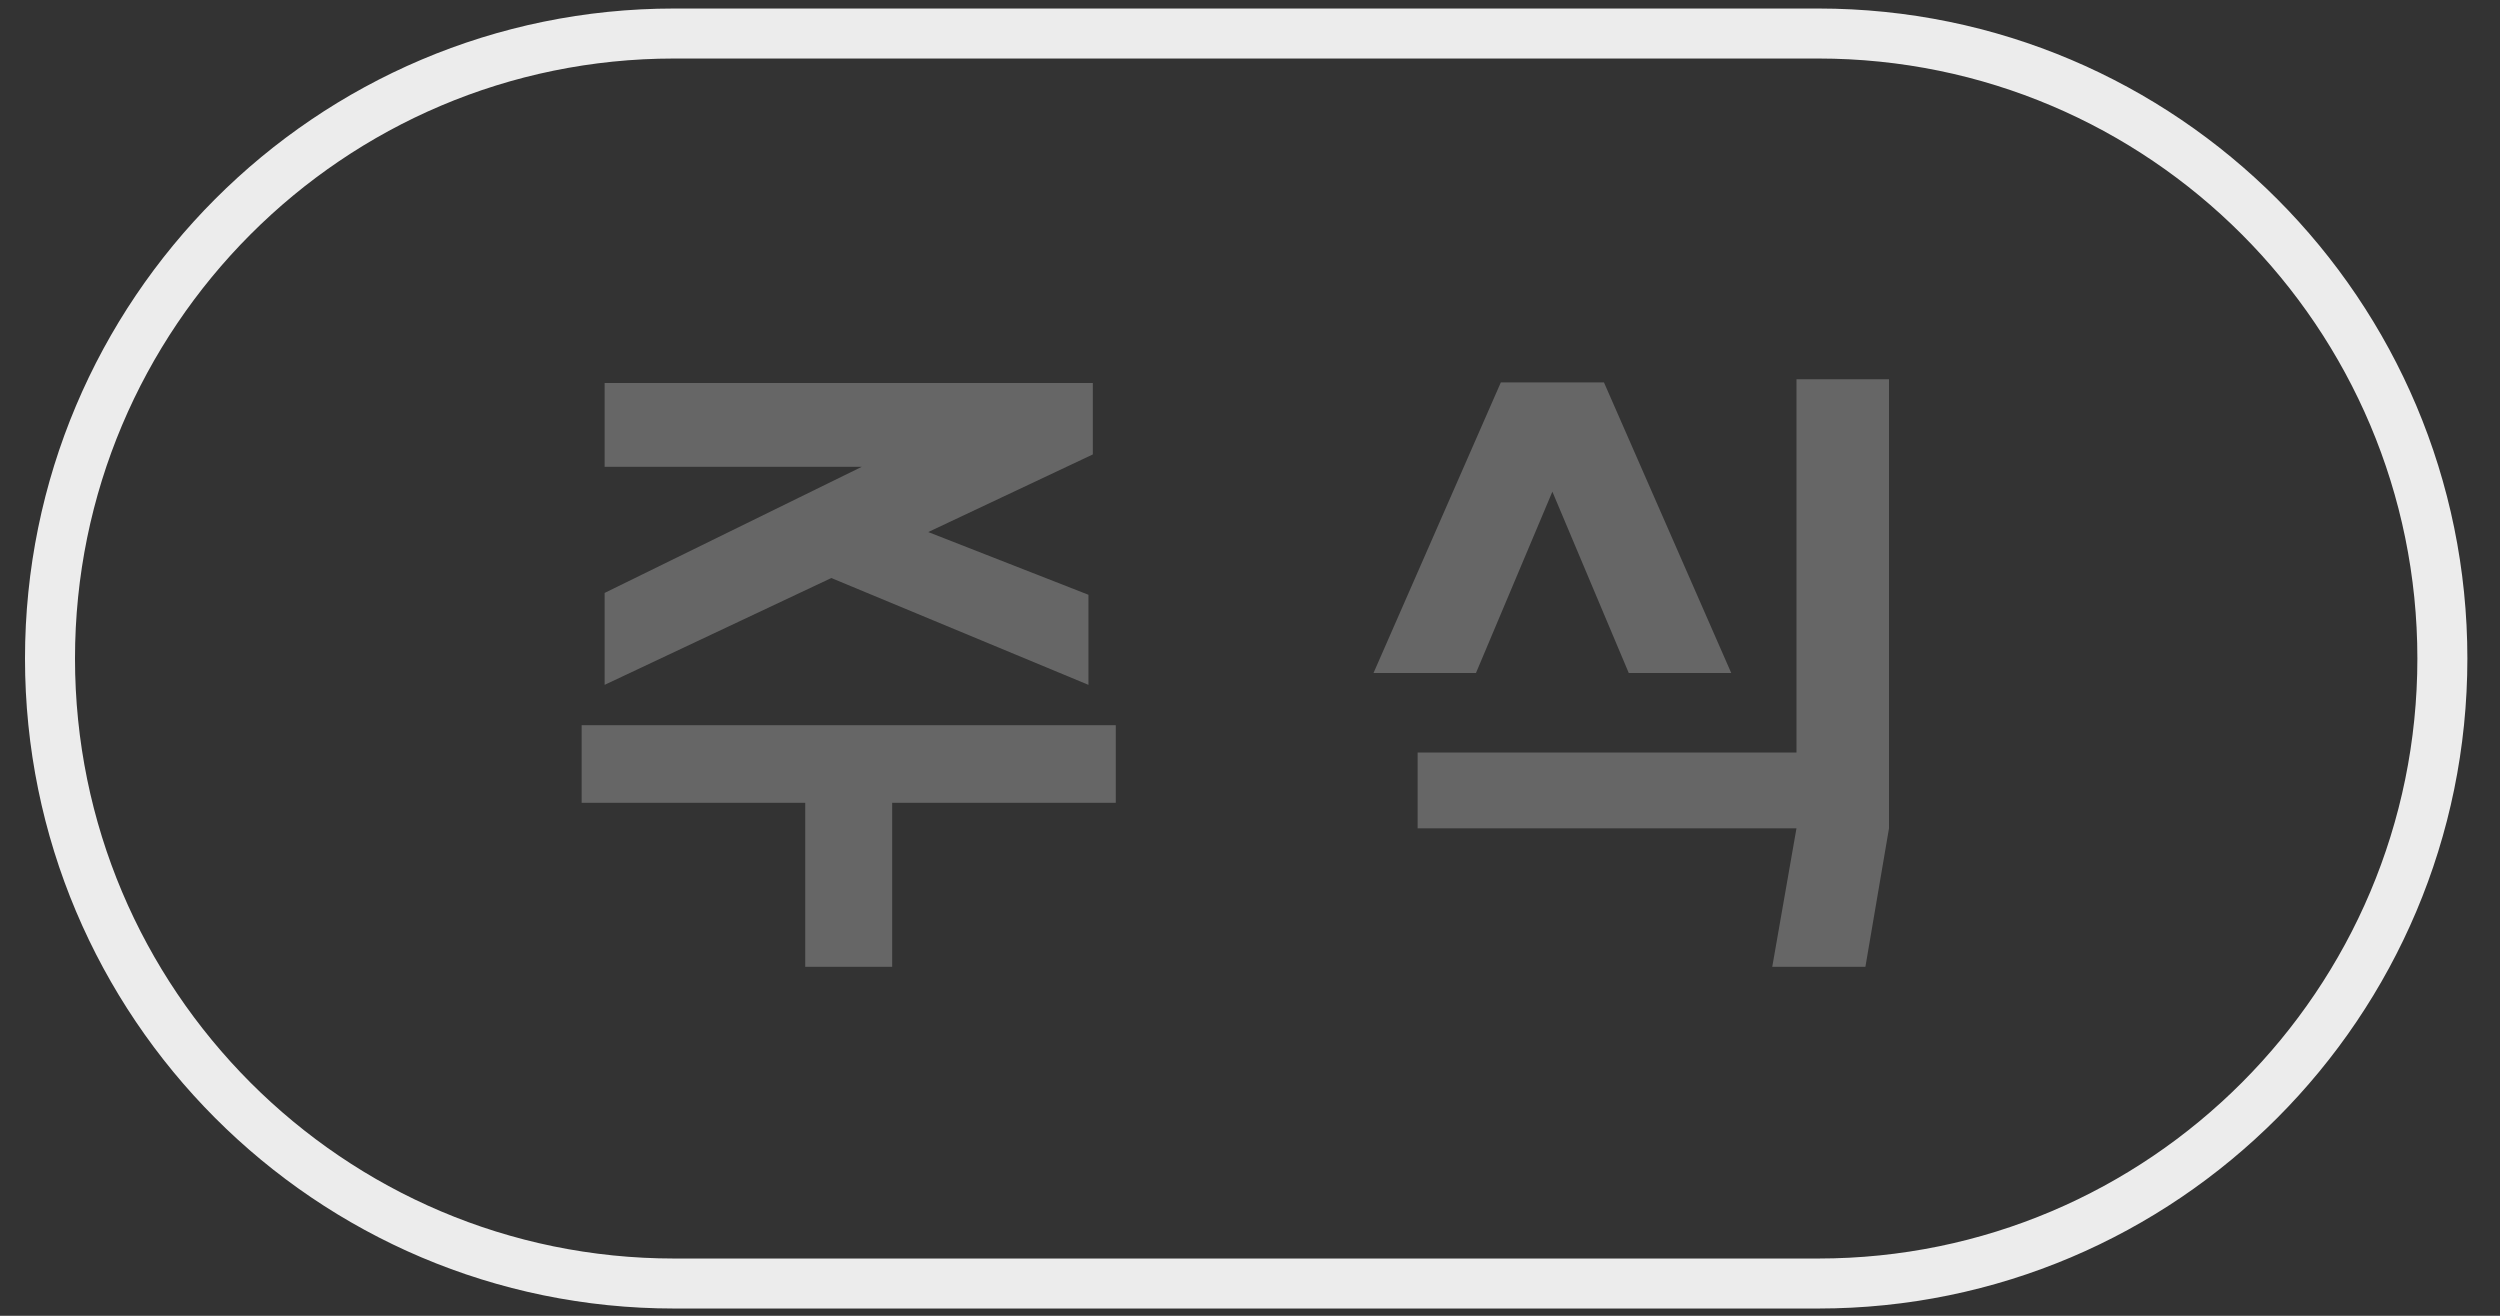 <?xml version="1.0" encoding="utf-8"?>
<!-- Generator: Adobe Illustrator 16.0.0, SVG Export Plug-In . SVG Version: 6.00 Build 0)  -->
<!DOCTYPE svg PUBLIC "-//W3C//DTD SVG 1.1//EN" "http://www.w3.org/Graphics/SVG/1.1/DTD/svg11.dtd">
<svg version="1.1" xmlns="http://www.w3.org/2000/svg" xmlns:xlink="http://www.w3.org/1999/xlink" x="0px" y="0px" width="100px"
	 height="52.631px" viewBox="0 0 100 52.631" enable-background="new 0 0 100 52.631" xml:space="preserve">
<rect x="0" y="0" width="100" height="52.631" fill="#333333" stroke="none"/>
<g id="Layer_1">
	<path fill="none" stroke="#ECECEC" stroke-width="2" stroke-miterlimit="10" d="M97.695,26.341c0,13.787-11.178,25-24.964,25
		H26.964C13.177,51.341,2,40.128,2,26.341l0,0c0-13.788,11.177-25,24.964-25h45.767C86.518,1.341,97.695,12.554,97.695,26.341
		L97.695,26.341z"/>
	<g display="none">
		<path display="inline" fill="#666666" d="M31.216,15.295c0.746,0,1.449,0.141,2.112,0.422c0.662,0.282,1.238,0.67,1.727,1.167
			c0.488,0.497,0.874,1.073,1.155,1.727c0.282,0.654,0.422,1.354,0.422,2.099v2.485c0,0.745-0.141,1.449-0.422,2.111
			c-0.281,0.663-0.667,1.239-1.155,1.727c-0.489,0.489-1.064,0.875-1.727,1.155c-0.663,0.282-1.366,0.423-2.112,0.423h-1.962
			c-0.746,0-1.45-0.141-2.112-0.423c-0.663-0.28-1.238-0.666-1.727-1.155c-0.488-0.488-0.873-1.064-1.155-1.727
			c-0.282-0.662-0.422-1.366-0.422-2.111V20.71c0-0.745,0.14-1.445,0.422-2.099c0.282-0.654,0.667-1.229,1.155-1.727
			c0.489-0.497,1.064-0.886,1.727-1.167c0.662-0.282,1.366-0.422,2.112-0.422H31.216z M28.408,35.318h11.875V15.17h3.478v23.502
			H24.93v-7.651h3.478V35.318z M29.253,18.723c-0.546,0-1.015,0.195-1.404,0.584c-0.39,0.389-0.583,0.857-0.583,1.403v2.485
			c0,0.546,0.194,1.015,0.583,1.403c0.389,0.389,0.857,0.584,1.404,0.584h1.962c0.547,0,1.015-0.195,1.404-0.584
			c0.389-0.389,0.584-0.857,0.584-1.403V20.71c0-0.546-0.195-1.014-0.584-1.403c-0.389-0.389-0.857-0.584-1.404-0.584H29.253z"/>
		<path display="inline" fill="#666666" d="M63.983,18.624h-8.918v-3.329h12.818v3.329l-2.857,19.899h-3.824L63.983,18.624z
			 M75.561,38.672h-3.826V15.17h3.826V38.672z"/>
	</g>
	<g display="none">
		<path display="inline" fill="#666666" d="M33.973,15.295v3.378l-1.068,9.863h-3.627l1.068-9.863h-7.08v-3.378H33.973z
			 M39.439,30.299c0.612,0,1.188,0.104,1.727,0.312c0.539,0.207,1.007,0.496,1.403,0.869c0.397,0.372,0.712,0.816,0.945,1.329
			c0.232,0.514,0.348,1.077,0.348,1.689s-0.116,1.172-0.348,1.677c-0.232,0.505-0.548,0.944-0.945,1.317
			c-0.396,0.372-0.865,0.661-1.403,0.869c-0.538,0.207-1.114,0.311-1.727,0.311H29.303c-0.613,0-1.189-0.104-1.727-0.311
			c-0.538-0.208-1.006-0.497-1.404-0.869c-0.397-0.373-0.712-0.813-0.944-1.317s-0.348-1.064-0.348-1.677s0.116-1.176,0.348-1.689
			c0.232-0.513,0.547-0.957,0.944-1.329c0.398-0.373,0.866-0.662,1.404-0.869s1.114-0.312,1.727-0.312H39.439z M29.303,33.405
			c-0.298,0-0.551,0.108-0.758,0.323c-0.208,0.216-0.311,0.473-0.311,0.771c0,0.281,0.103,0.53,0.311,0.745
			c0.207,0.215,0.459,0.323,0.758,0.323h10.136c0.298,0,0.555-0.108,0.77-0.323c0.215-0.215,0.323-0.464,0.323-0.745
			c0-0.298-0.108-0.555-0.323-0.771c-0.215-0.215-0.472-0.323-0.77-0.323H29.303z M40.135,23.121V20.81h-4.149v-2.981h4.149V15.17
			h3.626v13.366h-3.626v-2.41h-4.149v-3.006H40.135z"/>
		<path display="inline" fill="#666666" d="M62.89,26.772l3.951,11.776h-3.478l-2.262-6.708l-2.334,6.708h-3.752l7.055-19.925
			h-6.632v-3.329h10.309v3.329L62.89,26.772z M70.989,38.672h-3.204V27.12h-2.833V23.94h2.833v-8.77h3.204V38.672z M76.032,38.672
			h-3.278V15.17h3.278V38.672z"/>
	</g>
	<g display="none">
		<path display="inline" fill="#666666" d="M37.874,25.58l1.267-6.608H24.757v-3.677h18.011v3.677l-1.267,6.608h3.13v3.155H23.266
			V25.58H37.874z M43.191,30.424v8.248H24.707v-8.248H43.191z M39.712,33.306H28.185v2.484h11.527V33.306z"/>
		<path display="inline" fill="#666666" d="M56.108,34.473c0-0.578,0.107-1.117,0.322-1.614c0.216-0.497,0.51-0.931,0.883-1.305
			c0.372-0.372,0.808-0.666,1.305-0.881c0.495-0.216,1.034-0.34,1.613-0.374V28.86h-5.166v-3.131h21.365v3.131h-5.167v1.439
			c0.562,0.034,1.097,0.158,1.601,0.374c0.506,0.215,0.944,0.509,1.317,0.881c0.372,0.374,0.667,0.808,0.882,1.305
			s0.322,1.036,0.322,1.614c0,0.613-0.116,1.176-0.347,1.69c-0.232,0.513-0.548,0.956-0.944,1.329
			c-0.396,0.372-0.866,0.661-1.403,0.869c-0.539,0.207-1.114,0.311-1.727,0.311H60.529c-0.611,0-1.187-0.104-1.726-0.311
			c-0.539-0.208-1.005-0.497-1.404-0.869c-0.396-0.373-0.712-0.816-0.944-1.329C56.224,35.649,56.108,35.086,56.108,34.473z
			 M60.529,24.288c-0.596,0-1.15-0.104-1.663-0.311c-0.514-0.207-0.96-0.501-1.342-0.882c-0.381-0.381-0.679-0.853-0.894-1.416
			c-0.217-0.563-0.324-1.193-0.324-1.888c0-0.679,0.107-1.295,0.324-1.851c0.215-0.555,0.513-1.027,0.894-1.416
			c0.382-0.389,0.828-0.691,1.342-0.907c0.513-0.215,1.067-0.323,1.663-0.323h10.436c0.562,0,1.101,0.096,1.613,0.286
			c0.515,0.191,0.962,0.476,1.344,0.857c0.379,0.381,0.686,0.853,0.918,1.417c0.232,0.563,0.349,1.209,0.349,1.938
			c0,0.695-0.109,1.321-0.324,1.875c-0.215,0.555-0.513,1.027-0.895,1.417c-0.381,0.389-0.828,0.687-1.341,0.894
			s-1.067,0.311-1.664,0.311H60.529z M59.462,34.473c0,0.299,0.104,0.563,0.311,0.796c0.208,0.231,0.459,0.348,0.757,0.348h10.436
			c0.299,0,0.55-0.116,0.758-0.348c0.206-0.232,0.31-0.497,0.31-0.796c0-0.298-0.104-0.562-0.31-0.794
			c-0.208-0.232-0.459-0.349-0.758-0.349H60.529c-0.298,0-0.549,0.116-0.757,0.349C59.566,33.912,59.462,34.175,59.462,34.473z
			 M70.841,20.934c0.313,0,0.558-0.116,0.732-0.348c0.174-0.231,0.26-0.497,0.26-0.795c0-0.314-0.095-0.584-0.285-0.807
			c-0.189-0.224-0.427-0.335-0.707-0.335H60.63c-0.331,0-0.58,0.12-0.745,0.36c-0.166,0.241-0.249,0.501-0.249,0.783
			c0,0.282,0.083,0.542,0.249,0.783c0.165,0.24,0.414,0.36,0.745,0.36H70.841z M63.81,30.276h3.875V28.86H63.81V30.276z"/>
	</g>
	<g>
		<path fill="#666666" d="M44.631,29.008v3.105h-8.944v6.559h-3.478v-6.559h-8.943v-3.105H44.631z M34.47,18.673H24.185V15.32
			h19.528v2.857l-6.584,3.105l6.409,2.509v3.603l-10.285-4.273l-9.068,4.273v-3.677L34.47,18.673z"/>
		<path fill="#666666" d="M64.158,15.295l5.092,11.626h-4.099l-3.056-7.254l-3.057,7.254H54.94l5.094-11.626H64.158z M74.616,38.672
			h-3.726l0.969-5.54H56.705v-3.031h15.154V15.17h3.701v17.962L74.616,38.672z"/>
	</g>
	<g display="none">
		<path display="inline" fill="#666666" d="M32.185,18.624h-8.919v-3.329h12.819v3.329l-2.857,19.899h-3.826L32.185,18.624z
			 M43.761,38.672h-3.825V15.17h3.825V38.672z"/>
		<path display="inline" fill="#666666" d="M75.561,15.17v23.502H56.729v-9.688h3.502v2.16h11.852v-8.172h-4.398
			c-0.083,0.612-0.307,1.18-0.671,1.702c-0.363,0.522-0.819,0.968-1.365,1.342c-0.548,0.373-1.173,0.666-1.877,0.881
			c-0.703,0.215-1.437,0.323-2.197,0.323c-0.828,0-1.603-0.119-2.323-0.36c-0.722-0.239-1.351-0.575-1.888-1.006
			c-0.539-0.431-0.965-0.936-1.28-1.516c-0.313-0.579-0.472-1.208-0.472-1.888v-2.36c0-0.779,0.179-1.47,0.534-2.075
			c0.356-0.604,0.815-1.109,1.379-1.516c0.563-0.405,1.188-0.716,1.875-0.932c0.688-0.215,1.371-0.323,2.05-0.323h0.174
			c0.778,0,1.52,0.112,2.224,0.335c0.703,0.224,1.329,0.526,1.876,0.907c0.546,0.381,0.993,0.841,1.342,1.379
			s0.555,1.114,0.62,1.727h4.398V15.17H75.561z M64.232,20.736c0-0.314-0.067-0.609-0.199-0.882
			c-0.133-0.273-0.315-0.513-0.547-0.72c-0.23-0.207-0.505-0.368-0.82-0.484c-0.313-0.116-0.645-0.174-0.993-0.174
			c-0.348,0-0.676,0.059-0.98,0.174c-0.307,0.116-0.577,0.277-0.808,0.484c-0.232,0.207-0.414,0.447-0.548,0.72
			c-0.132,0.273-0.197,0.568-0.197,0.882v1.217c0,0.315,0.065,0.609,0.197,0.882c0.134,0.273,0.315,0.514,0.548,0.721
			c0.23,0.208,0.501,0.369,0.808,0.484c0.305,0.116,0.633,0.174,0.98,0.174c0.349,0,0.68-0.058,0.993-0.174
			c0.315-0.116,0.59-0.277,0.82-0.484c0.231-0.207,0.414-0.447,0.547-0.721c0.132-0.273,0.199-0.567,0.199-0.882V20.736z
			 M72.083,34.002H60.231v1.788h11.852V34.002z"/>
	</g>
</g>
<g id="Layer_1_copy" display="none">
	<path display="inline" fill="#1B87C9" stroke="#1B87C9" stroke-width="2" stroke-miterlimit="10" d="M97.695,26.341
		c0,13.787-11.178,25-24.964,25H26.964C13.177,51.341,2,40.128,2,26.341l0,0c0-13.788,11.177-25,24.964-25h45.767
		C86.518,1.341,97.695,12.554,97.695,26.341L97.695,26.341z"/>
	<g display="inline">
		<path fill="#FFFFFF" d="M31.216,15.295c0.746,0,1.449,0.141,2.112,0.422c0.662,0.282,1.238,0.67,1.727,1.167
			c0.488,0.497,0.874,1.073,1.155,1.727c0.282,0.654,0.422,1.354,0.422,2.099v2.485c0,0.745-0.141,1.449-0.422,2.111
			c-0.281,0.663-0.667,1.239-1.155,1.727c-0.489,0.489-1.064,0.875-1.727,1.155c-0.663,0.282-1.366,0.423-2.112,0.423h-1.962
			c-0.746,0-1.45-0.141-2.112-0.423c-0.663-0.28-1.238-0.666-1.727-1.155c-0.488-0.488-0.873-1.064-1.155-1.727
			c-0.282-0.662-0.422-1.366-0.422-2.111V20.71c0-0.745,0.14-1.445,0.422-2.099c0.282-0.654,0.667-1.229,1.155-1.727
			c0.489-0.497,1.064-0.886,1.727-1.167c0.662-0.282,1.366-0.422,2.112-0.422H31.216z M28.408,35.318h11.875V15.17h3.478v23.502
			H24.93v-7.651h3.478V35.318z M29.253,18.723c-0.546,0-1.015,0.195-1.404,0.584c-0.39,0.389-0.583,0.857-0.583,1.403v2.485
			c0,0.546,0.194,1.015,0.583,1.403c0.389,0.389,0.857,0.584,1.404,0.584h1.962c0.547,0,1.015-0.195,1.404-0.584
			c0.389-0.389,0.584-0.857,0.584-1.403V20.71c0-0.546-0.195-1.014-0.584-1.403c-0.389-0.389-0.857-0.584-1.404-0.584H29.253z"/>
		<path fill="#FFFFFF" d="M63.983,18.624h-8.918v-3.329h12.818v3.329l-2.857,19.899h-3.824L63.983,18.624z M75.561,38.672h-3.826
			V15.17h3.826V38.672z"/>
	</g>
	<g display="inline">
		<path fill="#FFFFFF" d="M33.973,15.295v3.378l-1.068,9.863h-3.627l1.068-9.863h-7.08v-3.378H33.973z M39.439,30.299
			c0.612,0,1.188,0.104,1.727,0.312c0.539,0.207,1.007,0.496,1.403,0.869c0.397,0.372,0.712,0.816,0.945,1.329
			c0.232,0.514,0.348,1.077,0.348,1.689s-0.116,1.172-0.348,1.677c-0.232,0.505-0.548,0.944-0.945,1.317
			c-0.396,0.372-0.865,0.661-1.403,0.869c-0.538,0.207-1.114,0.311-1.727,0.311H29.303c-0.613,0-1.189-0.104-1.727-0.311
			c-0.538-0.208-1.006-0.497-1.404-0.869c-0.397-0.373-0.712-0.813-0.944-1.317s-0.348-1.064-0.348-1.677s0.116-1.176,0.348-1.689
			c0.232-0.513,0.547-0.957,0.944-1.329c0.398-0.373,0.866-0.662,1.404-0.869s1.114-0.312,1.727-0.312H39.439z M29.303,33.405
			c-0.298,0-0.551,0.108-0.758,0.323c-0.208,0.216-0.311,0.473-0.311,0.771c0,0.281,0.103,0.53,0.311,0.745
			c0.207,0.215,0.459,0.323,0.758,0.323h10.136c0.298,0,0.555-0.108,0.77-0.323c0.215-0.215,0.323-0.464,0.323-0.745
			c0-0.298-0.108-0.555-0.323-0.771c-0.215-0.215-0.472-0.323-0.77-0.323H29.303z M40.135,23.121V20.81h-4.149v-2.981h4.149V15.17
			h3.626v13.366h-3.626v-2.41h-4.149v-3.006H40.135z"/>
		<path fill="#FFFFFF" d="M62.89,26.772l3.951,11.776h-3.478l-2.262-6.708l-2.334,6.708h-3.752l7.055-19.925h-6.632v-3.329h10.309
			v3.329L62.89,26.772z M70.989,38.672h-3.204V27.12h-2.833V23.94h2.833v-8.77h3.204V38.672z M76.032,38.672h-3.278V15.17h3.278
			V38.672z"/>
	</g>
	<g display="inline">
		<path fill="#FFFFFF" d="M37.874,25.58l1.267-6.608H24.757v-3.677h18.011v3.677l-1.267,6.608h3.13v3.155H23.266V25.58H37.874z
			 M43.191,30.424v8.248H24.707v-8.248H43.191z M39.712,33.306H28.185v2.484h11.527V33.306z"/>
		<path fill="#FFFFFF" d="M56.108,34.473c0-0.578,0.107-1.117,0.322-1.614c0.216-0.497,0.51-0.931,0.883-1.305
			c0.372-0.372,0.808-0.666,1.305-0.881c0.495-0.216,1.034-0.34,1.613-0.374V28.86h-5.166v-3.131h21.365v3.131h-5.167v1.439
			c0.562,0.034,1.097,0.158,1.601,0.374c0.506,0.215,0.944,0.509,1.317,0.881c0.372,0.374,0.667,0.808,0.882,1.305
			s0.322,1.036,0.322,1.614c0,0.613-0.116,1.176-0.347,1.69c-0.232,0.513-0.548,0.956-0.944,1.329
			c-0.396,0.372-0.866,0.661-1.403,0.869c-0.539,0.207-1.114,0.311-1.727,0.311H60.529c-0.611,0-1.187-0.104-1.726-0.311
			c-0.539-0.208-1.005-0.497-1.404-0.869c-0.396-0.373-0.712-0.816-0.944-1.329C56.224,35.649,56.108,35.086,56.108,34.473z
			 M60.529,24.288c-0.596,0-1.15-0.104-1.663-0.311c-0.514-0.207-0.96-0.501-1.342-0.882c-0.381-0.381-0.679-0.853-0.894-1.416
			c-0.217-0.563-0.324-1.193-0.324-1.888c0-0.679,0.107-1.295,0.324-1.851c0.215-0.555,0.513-1.027,0.894-1.416
			c0.382-0.389,0.828-0.691,1.342-0.907c0.513-0.215,1.067-0.323,1.663-0.323h10.436c0.562,0,1.101,0.096,1.613,0.286
			c0.515,0.191,0.962,0.476,1.344,0.857c0.379,0.381,0.686,0.853,0.918,1.417c0.232,0.563,0.349,1.209,0.349,1.938
			c0,0.695-0.109,1.321-0.324,1.875c-0.215,0.555-0.513,1.027-0.895,1.417c-0.381,0.389-0.828,0.687-1.341,0.894
			s-1.067,0.311-1.664,0.311H60.529z M59.462,34.473c0,0.299,0.104,0.563,0.311,0.796c0.208,0.231,0.459,0.348,0.757,0.348h10.436
			c0.299,0,0.55-0.116,0.758-0.348c0.206-0.232,0.31-0.497,0.31-0.796c0-0.298-0.104-0.562-0.31-0.794
			c-0.208-0.232-0.459-0.349-0.758-0.349H60.529c-0.298,0-0.549,0.116-0.757,0.349C59.566,33.912,59.462,34.175,59.462,34.473z
			 M70.841,20.934c0.313,0,0.558-0.116,0.732-0.348c0.174-0.231,0.26-0.497,0.26-0.795c0-0.314-0.095-0.584-0.285-0.807
			c-0.189-0.224-0.427-0.335-0.707-0.335H60.63c-0.331,0-0.58,0.12-0.745,0.36c-0.166,0.241-0.249,0.501-0.249,0.783
			c0,0.282,0.083,0.542,0.249,0.783c0.165,0.24,0.414,0.36,0.745,0.36H70.841z M63.81,30.276h3.875V28.86H63.81V30.276z"/>
	</g>
	<g display="inline">
		<path fill="#FFFFFF" d="M44.631,29.008v3.105h-8.944v6.559h-3.478v-6.559h-8.943v-3.105H44.631z M34.47,18.673H24.185V15.32
			h19.528v2.857l-6.584,3.105l6.409,2.509v3.603l-10.285-4.273l-9.068,4.273v-3.677L34.47,18.673z"/>
		<path fill="#FFFFFF" d="M64.158,15.295l5.092,11.626h-4.099l-3.056-7.254l-3.057,7.254H54.94l5.094-11.626H64.158z M74.616,38.672
			h-3.726l0.969-5.54H56.705v-3.031h15.154V15.17h3.701v17.962L74.616,38.672z"/>
	</g>
	<g display="inline">
		<path fill="#FFFFFF" d="M32.185,18.624h-8.919v-3.329h12.819v3.329l-2.857,19.899h-3.826L32.185,18.624z M43.761,38.672h-3.825
			V15.17h3.825V38.672z"/>
		<path fill="#FFFFFF" d="M75.561,15.17v23.502H56.729v-9.688h3.502v2.16h11.852v-8.172h-4.398c-0.083,0.612-0.307,1.18-0.671,1.702
			c-0.363,0.522-0.819,0.968-1.365,1.342c-0.548,0.373-1.173,0.666-1.877,0.881c-0.703,0.215-1.437,0.323-2.197,0.323
			c-0.828,0-1.603-0.119-2.323-0.36c-0.722-0.239-1.351-0.575-1.888-1.006c-0.539-0.431-0.965-0.936-1.28-1.516
			c-0.313-0.579-0.472-1.208-0.472-1.888v-2.36c0-0.779,0.179-1.47,0.534-2.075c0.356-0.604,0.815-1.109,1.379-1.516
			c0.563-0.405,1.188-0.716,1.875-0.932c0.688-0.215,1.371-0.323,2.05-0.323h0.174c0.778,0,1.52,0.112,2.224,0.335
			c0.703,0.224,1.329,0.526,1.876,0.907c0.546,0.381,0.993,0.841,1.342,1.379s0.555,1.114,0.62,1.727h4.398V15.17H75.561z
			 M64.232,20.736c0-0.314-0.067-0.609-0.199-0.882c-0.133-0.273-0.315-0.513-0.547-0.72c-0.23-0.207-0.505-0.368-0.82-0.484
			c-0.313-0.116-0.645-0.174-0.993-0.174c-0.348,0-0.676,0.059-0.98,0.174c-0.307,0.116-0.577,0.277-0.808,0.484
			c-0.232,0.207-0.414,0.447-0.548,0.72c-0.132,0.273-0.197,0.568-0.197,0.882v1.217c0,0.315,0.065,0.609,0.197,0.882
			c0.134,0.273,0.315,0.514,0.548,0.721c0.23,0.208,0.501,0.369,0.808,0.484c0.305,0.116,0.633,0.174,0.98,0.174
			c0.349,0,0.68-0.058,0.993-0.174c0.315-0.116,0.59-0.277,0.82-0.484c0.231-0.207,0.414-0.447,0.547-0.721
			c0.132-0.273,0.199-0.567,0.199-0.882V20.736z M72.083,34.002H60.231v1.788h11.852V34.002z"/>
	</g>
</g>
</svg>
